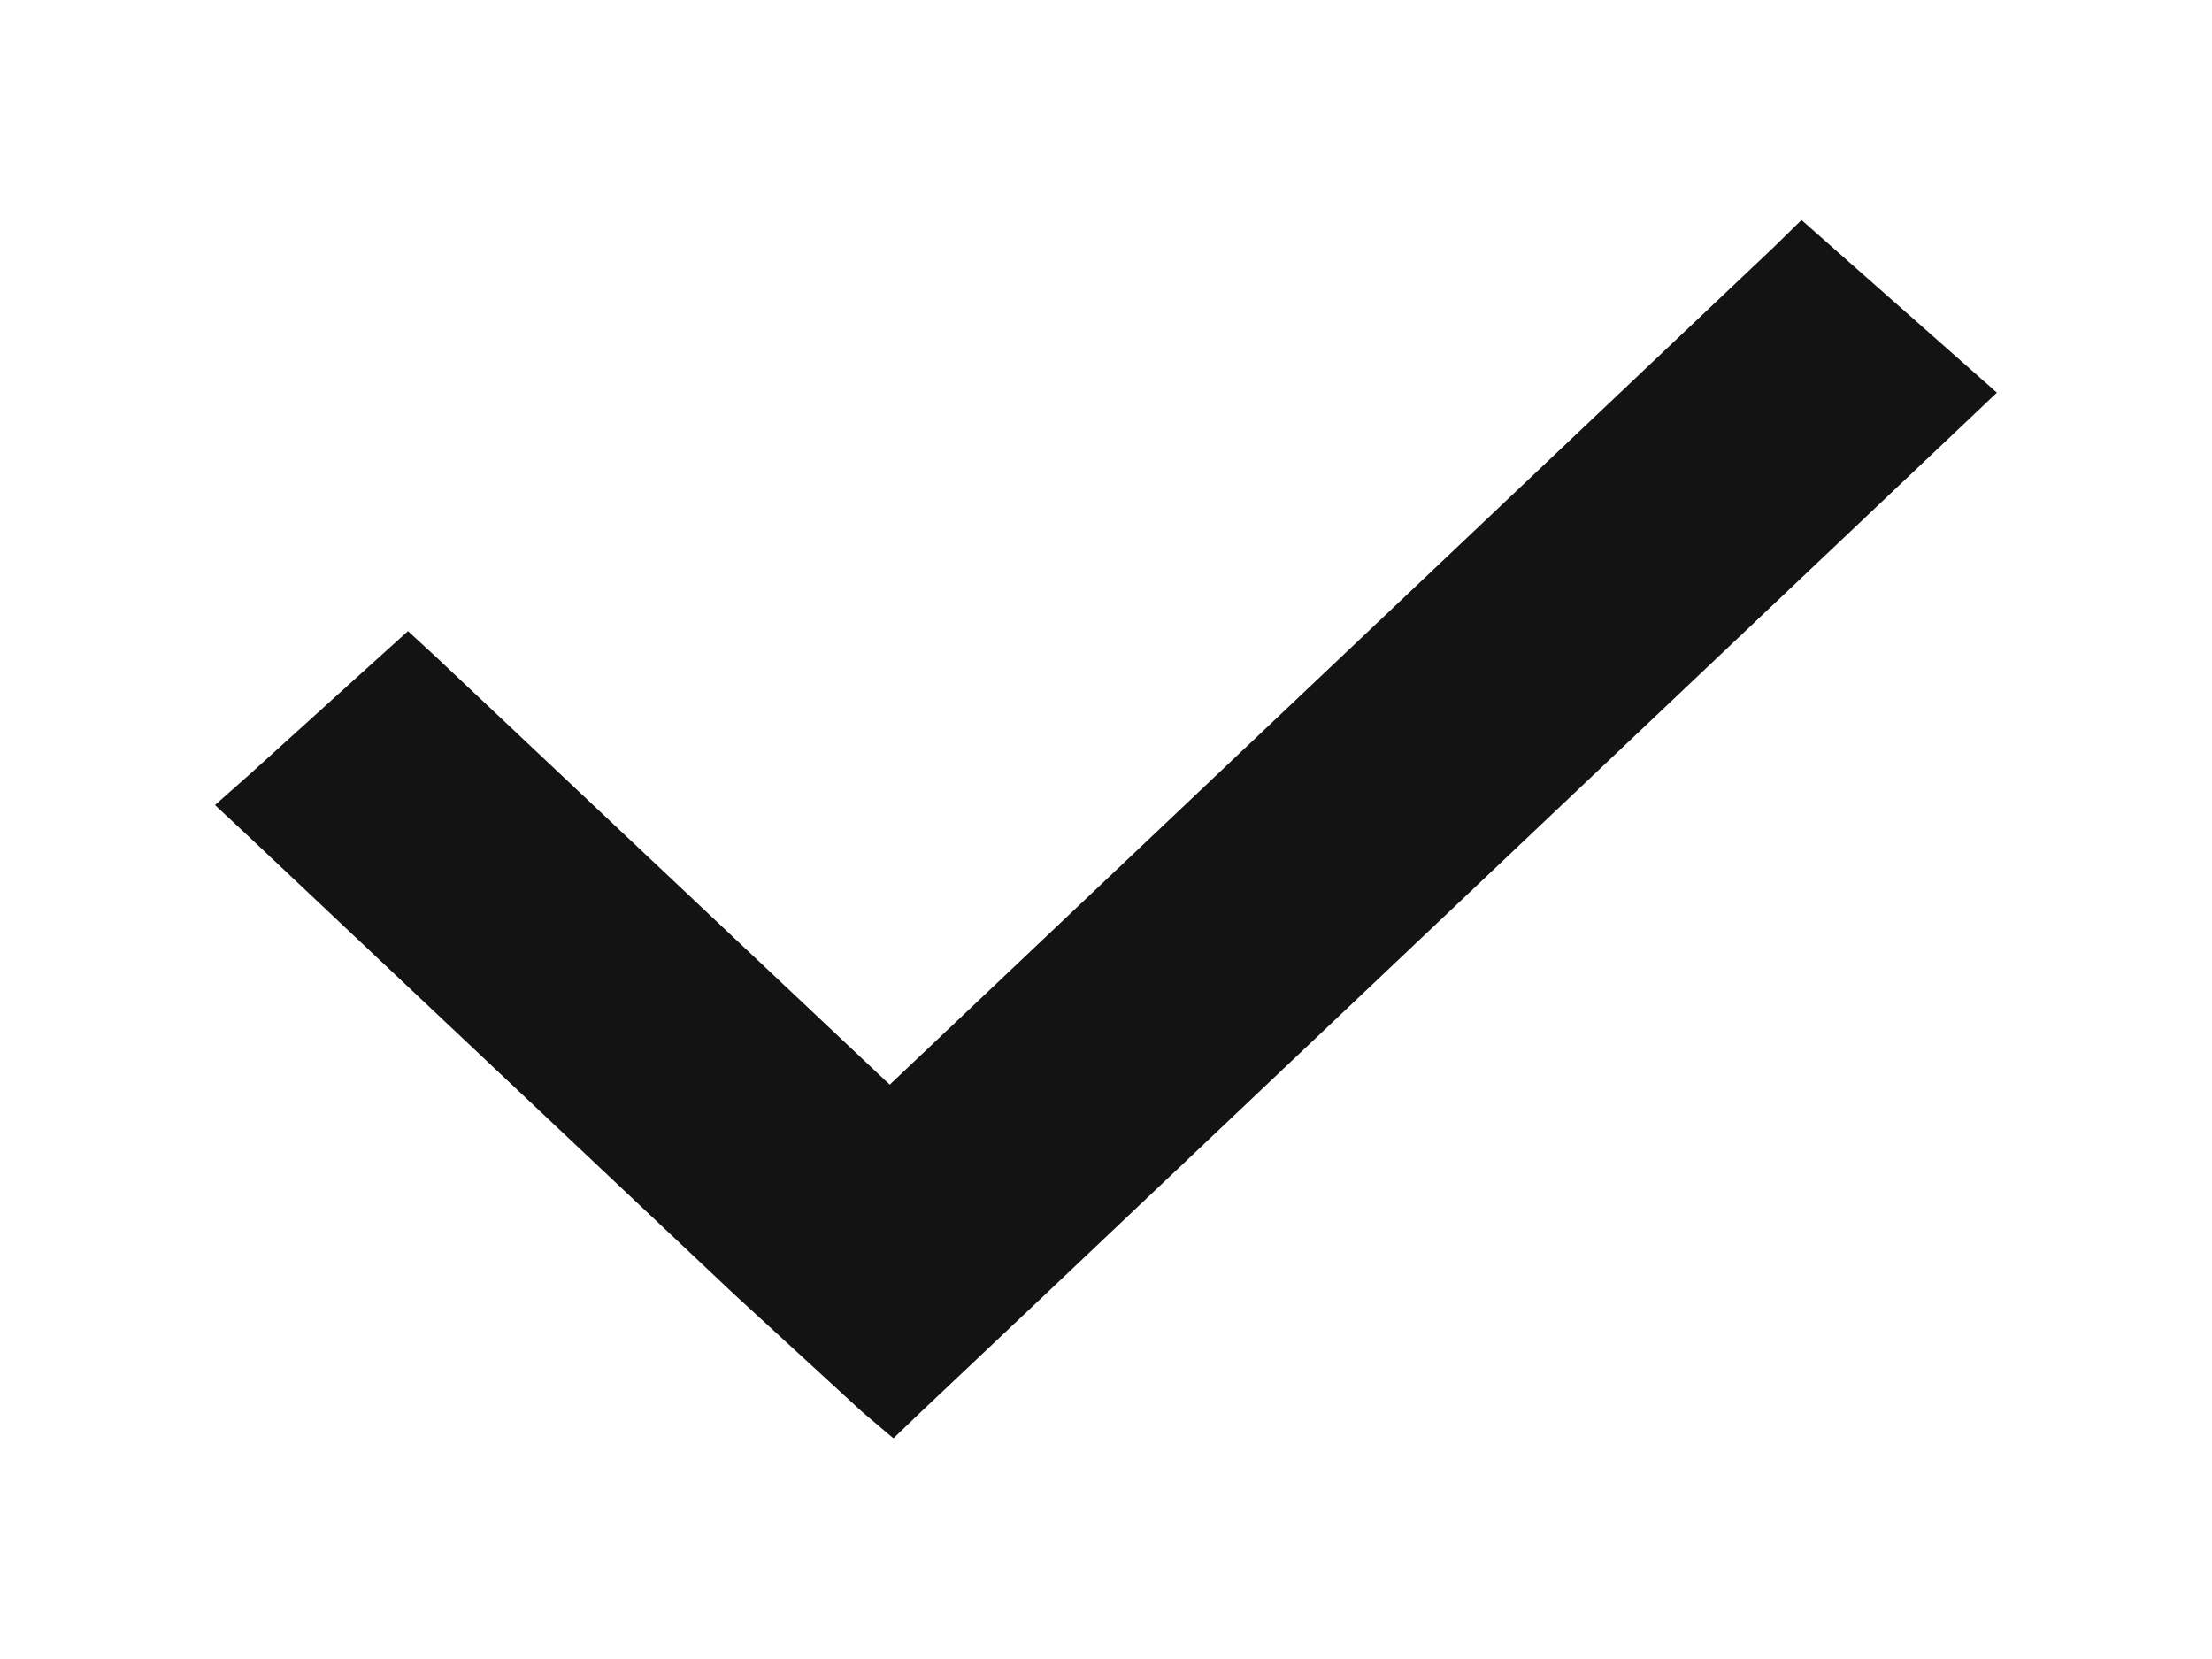 <svg width="8" height="6" viewBox="0 0 8 6" fill="none" xmlns="http://www.w3.org/2000/svg">
<path d="M3.734 4.622L3.734 4.622L7.052 1.478L7.111 1.422L7.05 1.368L6.57 0.944L6.518 0.898L6.469 0.946L3.218 4.026L1.526 2.431L1.475 2.384L1.424 2.43L0.95 2.859L0.889 2.913L0.949 2.969L2.703 4.623L2.703 4.623L2.704 4.624L3.169 5.051L3.169 5.051L3.176 5.057L3.228 5.101L3.277 5.054L3.734 4.622Z" fill="#131313" stroke="#131313" stroke-width="0.15"/>
</svg>
